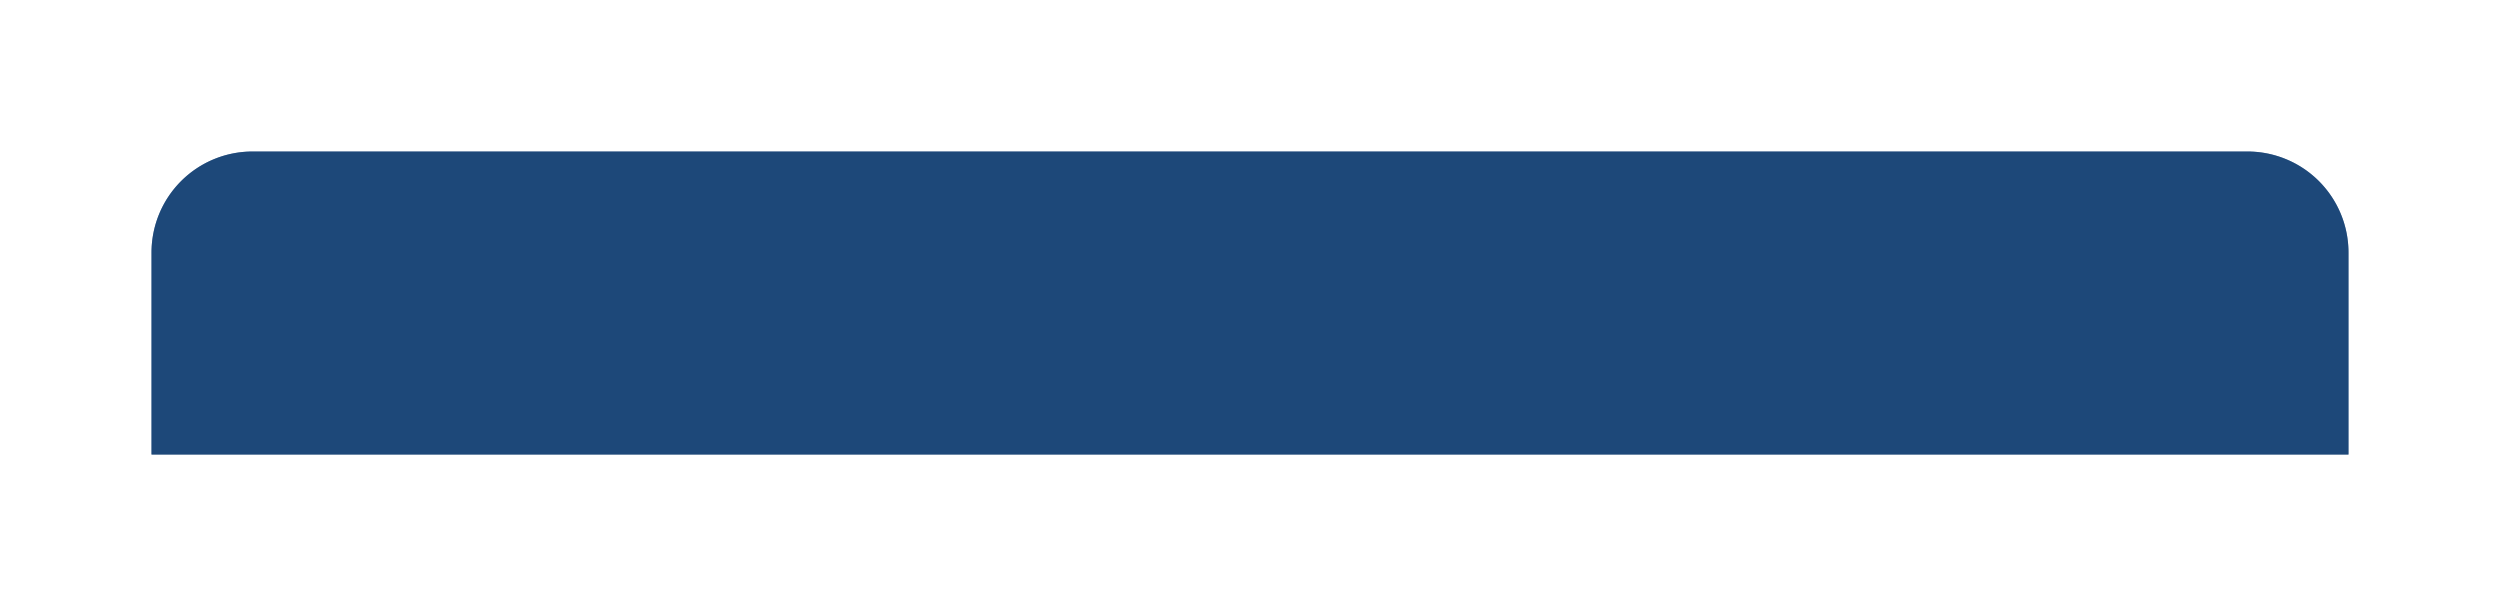 ﻿<?xml version="1.0" encoding="utf-8"?>
<svg version="1.1" xmlns:xlink="http://www.w3.org/1999/xlink" width="198px" height="48px" xmlns="http://www.w3.org/2000/svg">
  <defs>
    <filter x="312px" y="35px" width="198px" height="48px" filterUnits="userSpaceOnUse" id="filter1">
      <feOffset dx="0" dy="0" in="SourceAlpha" result="shadowOffsetInner" />
      <feGaussianBlur stdDeviation="6" in="shadowOffsetInner" result="shadowGaussian" />
      <feComposite in2="shadowGaussian" operator="atop" in="SourceAlpha" result="shadowComposite" />
      <feColorMatrix type="matrix" values="0 0 0 0 0  0 0 0 0 0.863  0 0 0 0 1  0 0 0 0.4 0  " in="shadowComposite" />
    </filter>
    <g id="widget2">
      <path d="M 324 55  A 8 8 0 0 1 332 47 L 490 47  A 8 8 0 0 1 498 55 L 498 71  L 324 71  L 324 55  Z " fill-rule="nonzero" fill="#023169" stroke="none" fill-opacity="0.671" />
    </g>
  </defs>
  <g transform="matrix(1 0 0 1 -312 -35 )">
    <use xlink:href="#widget2" filter="url(#filter1)" />
    <use xlink:href="#widget2" />
  </g>
</svg>